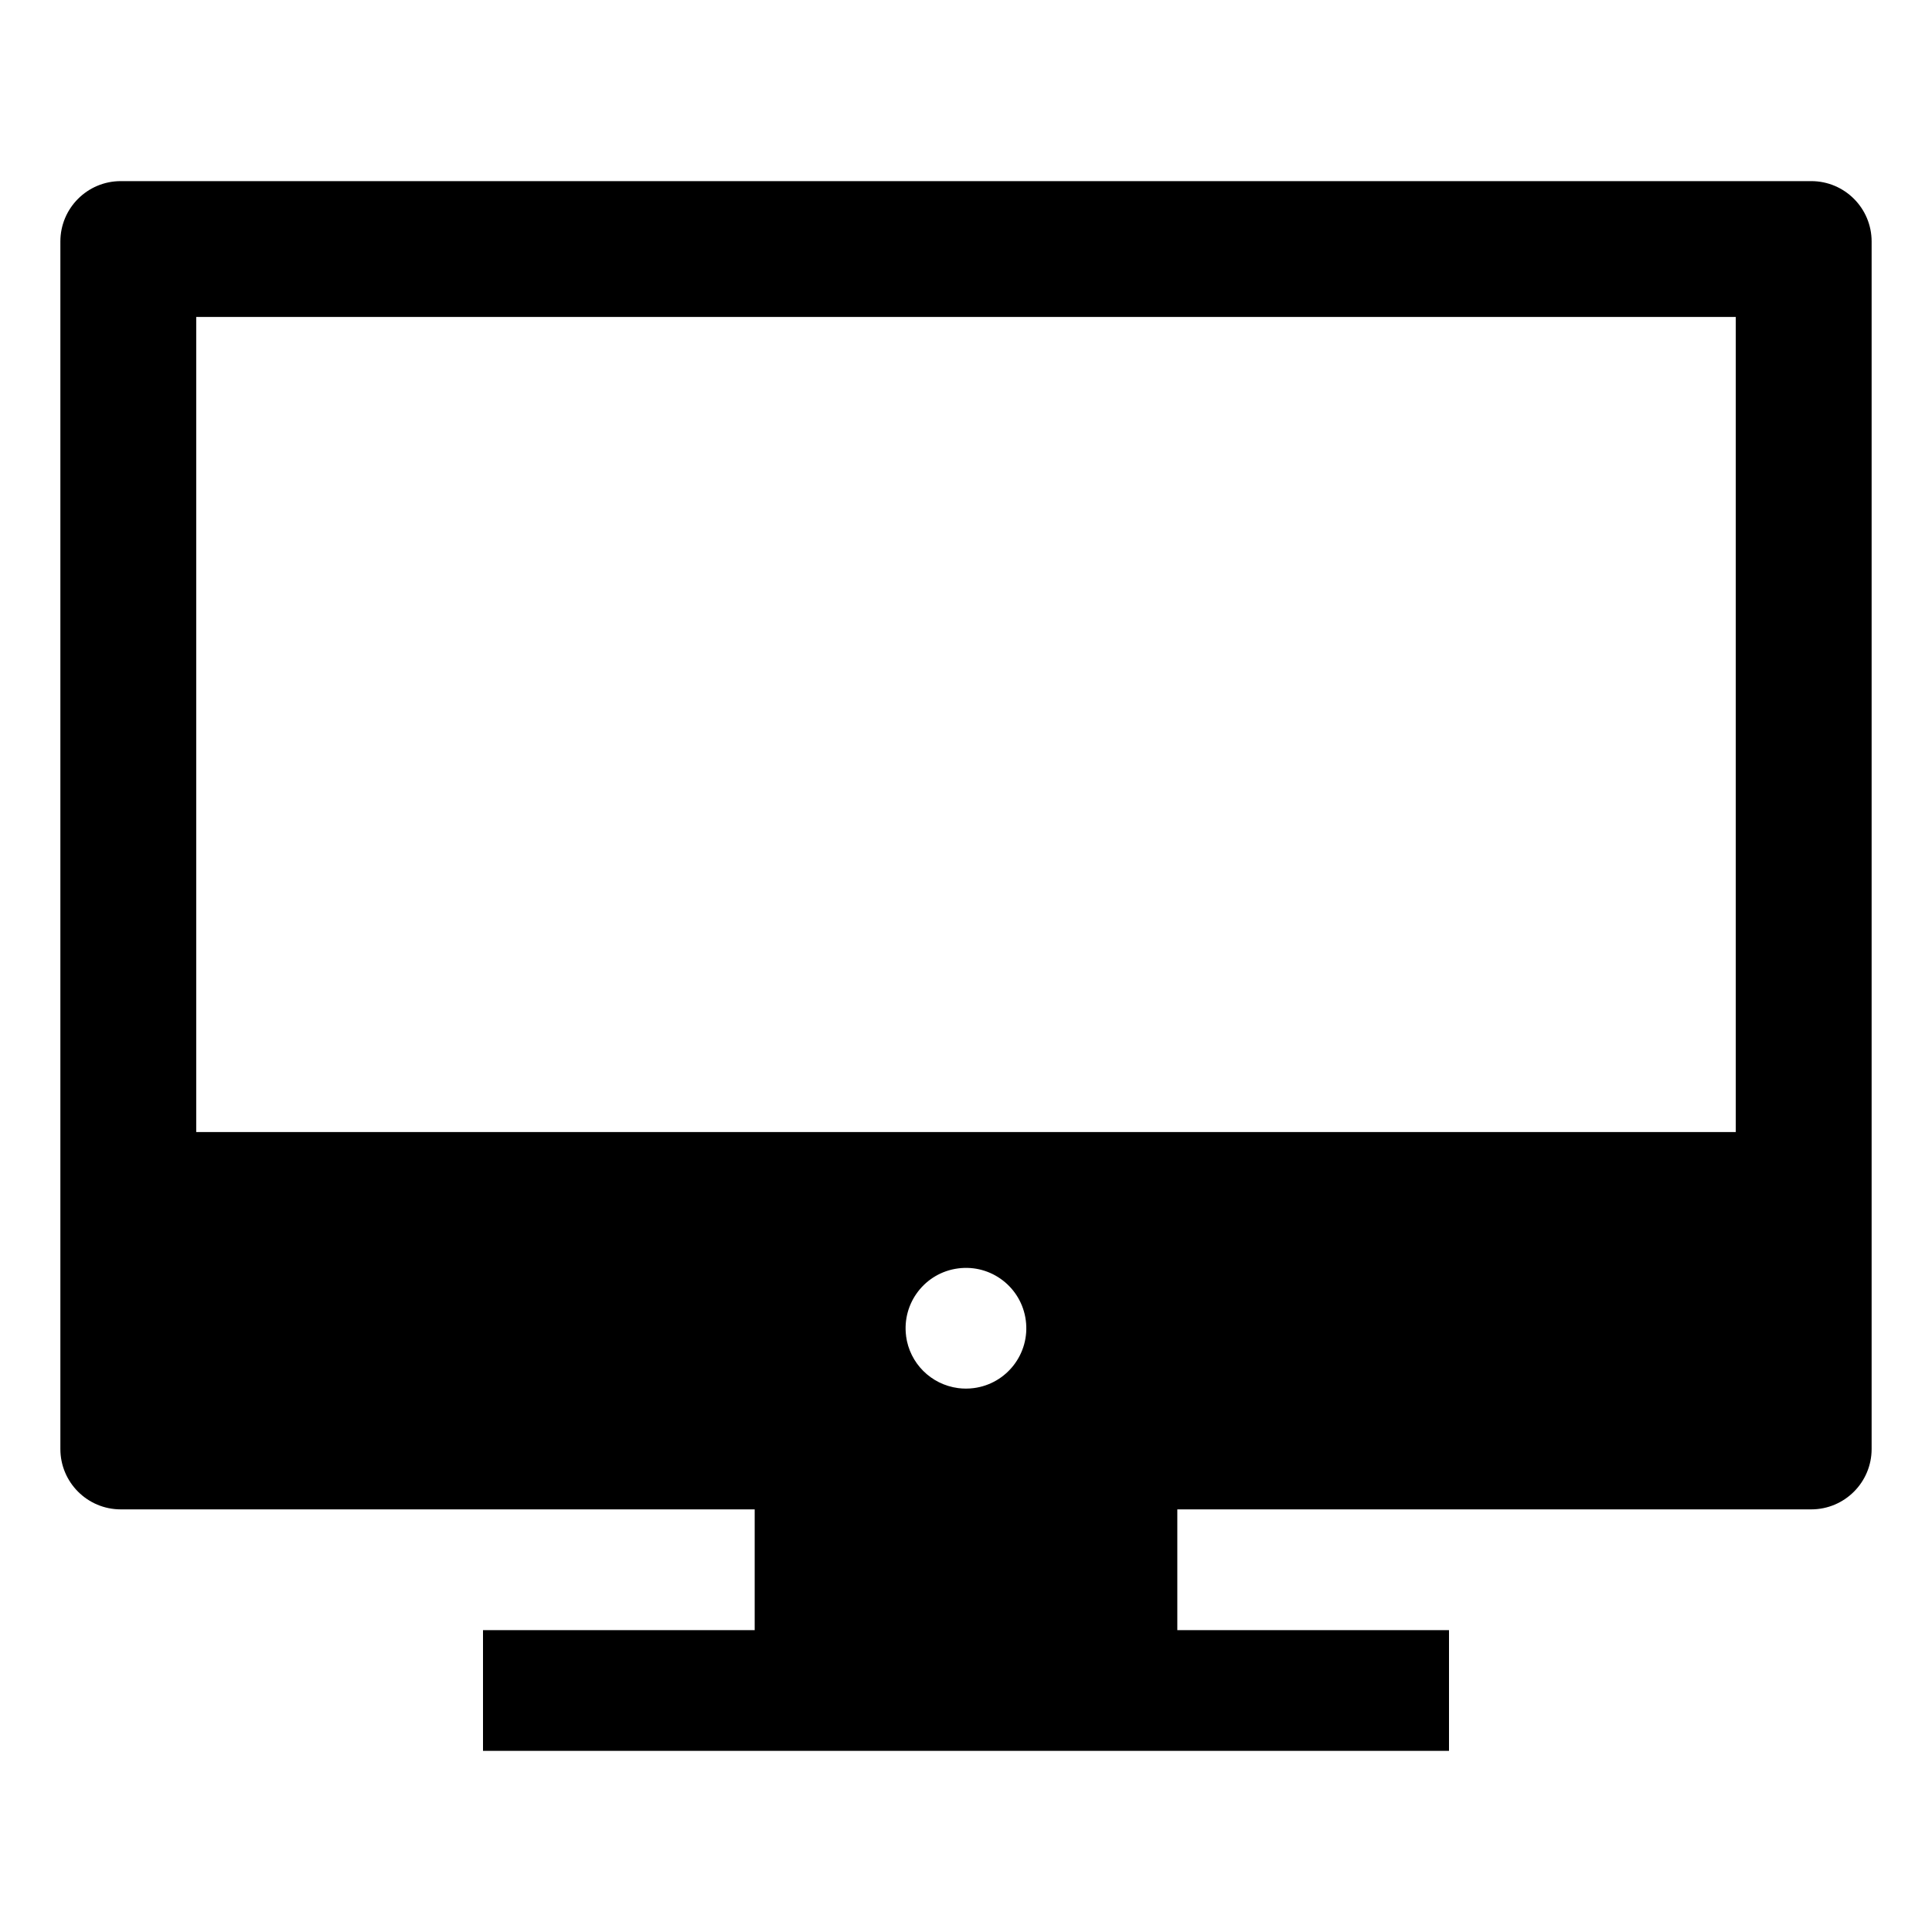 <svg viewBox="0 0 512 512" xmlns="http://www.w3.org/2000/svg"><path d="M480 48H32v0c-8.84 0-16 7.16-16 16v320 0c0 8.83 7.16 16 16 16h168v32h-72v32h256v-32h-72v-32h168v0c8.83 0 16-7.17 16-16V64v0c0-8.84-7.17-16-16-16Zm-20 36v216H52V84ZM240.13 354.08h-.001c-1.15-8.77 5.02-16.8 13.79-17.94 8.76-1.15 16.79 5.02 17.93 13.79 1.14 8.76-5.03 16.79-13.79 17.93 -1.38.18-2.78.18-4.15 0v0c-7.2-.95-12.85-6.6-13.79-13.79Z"/></svg>
